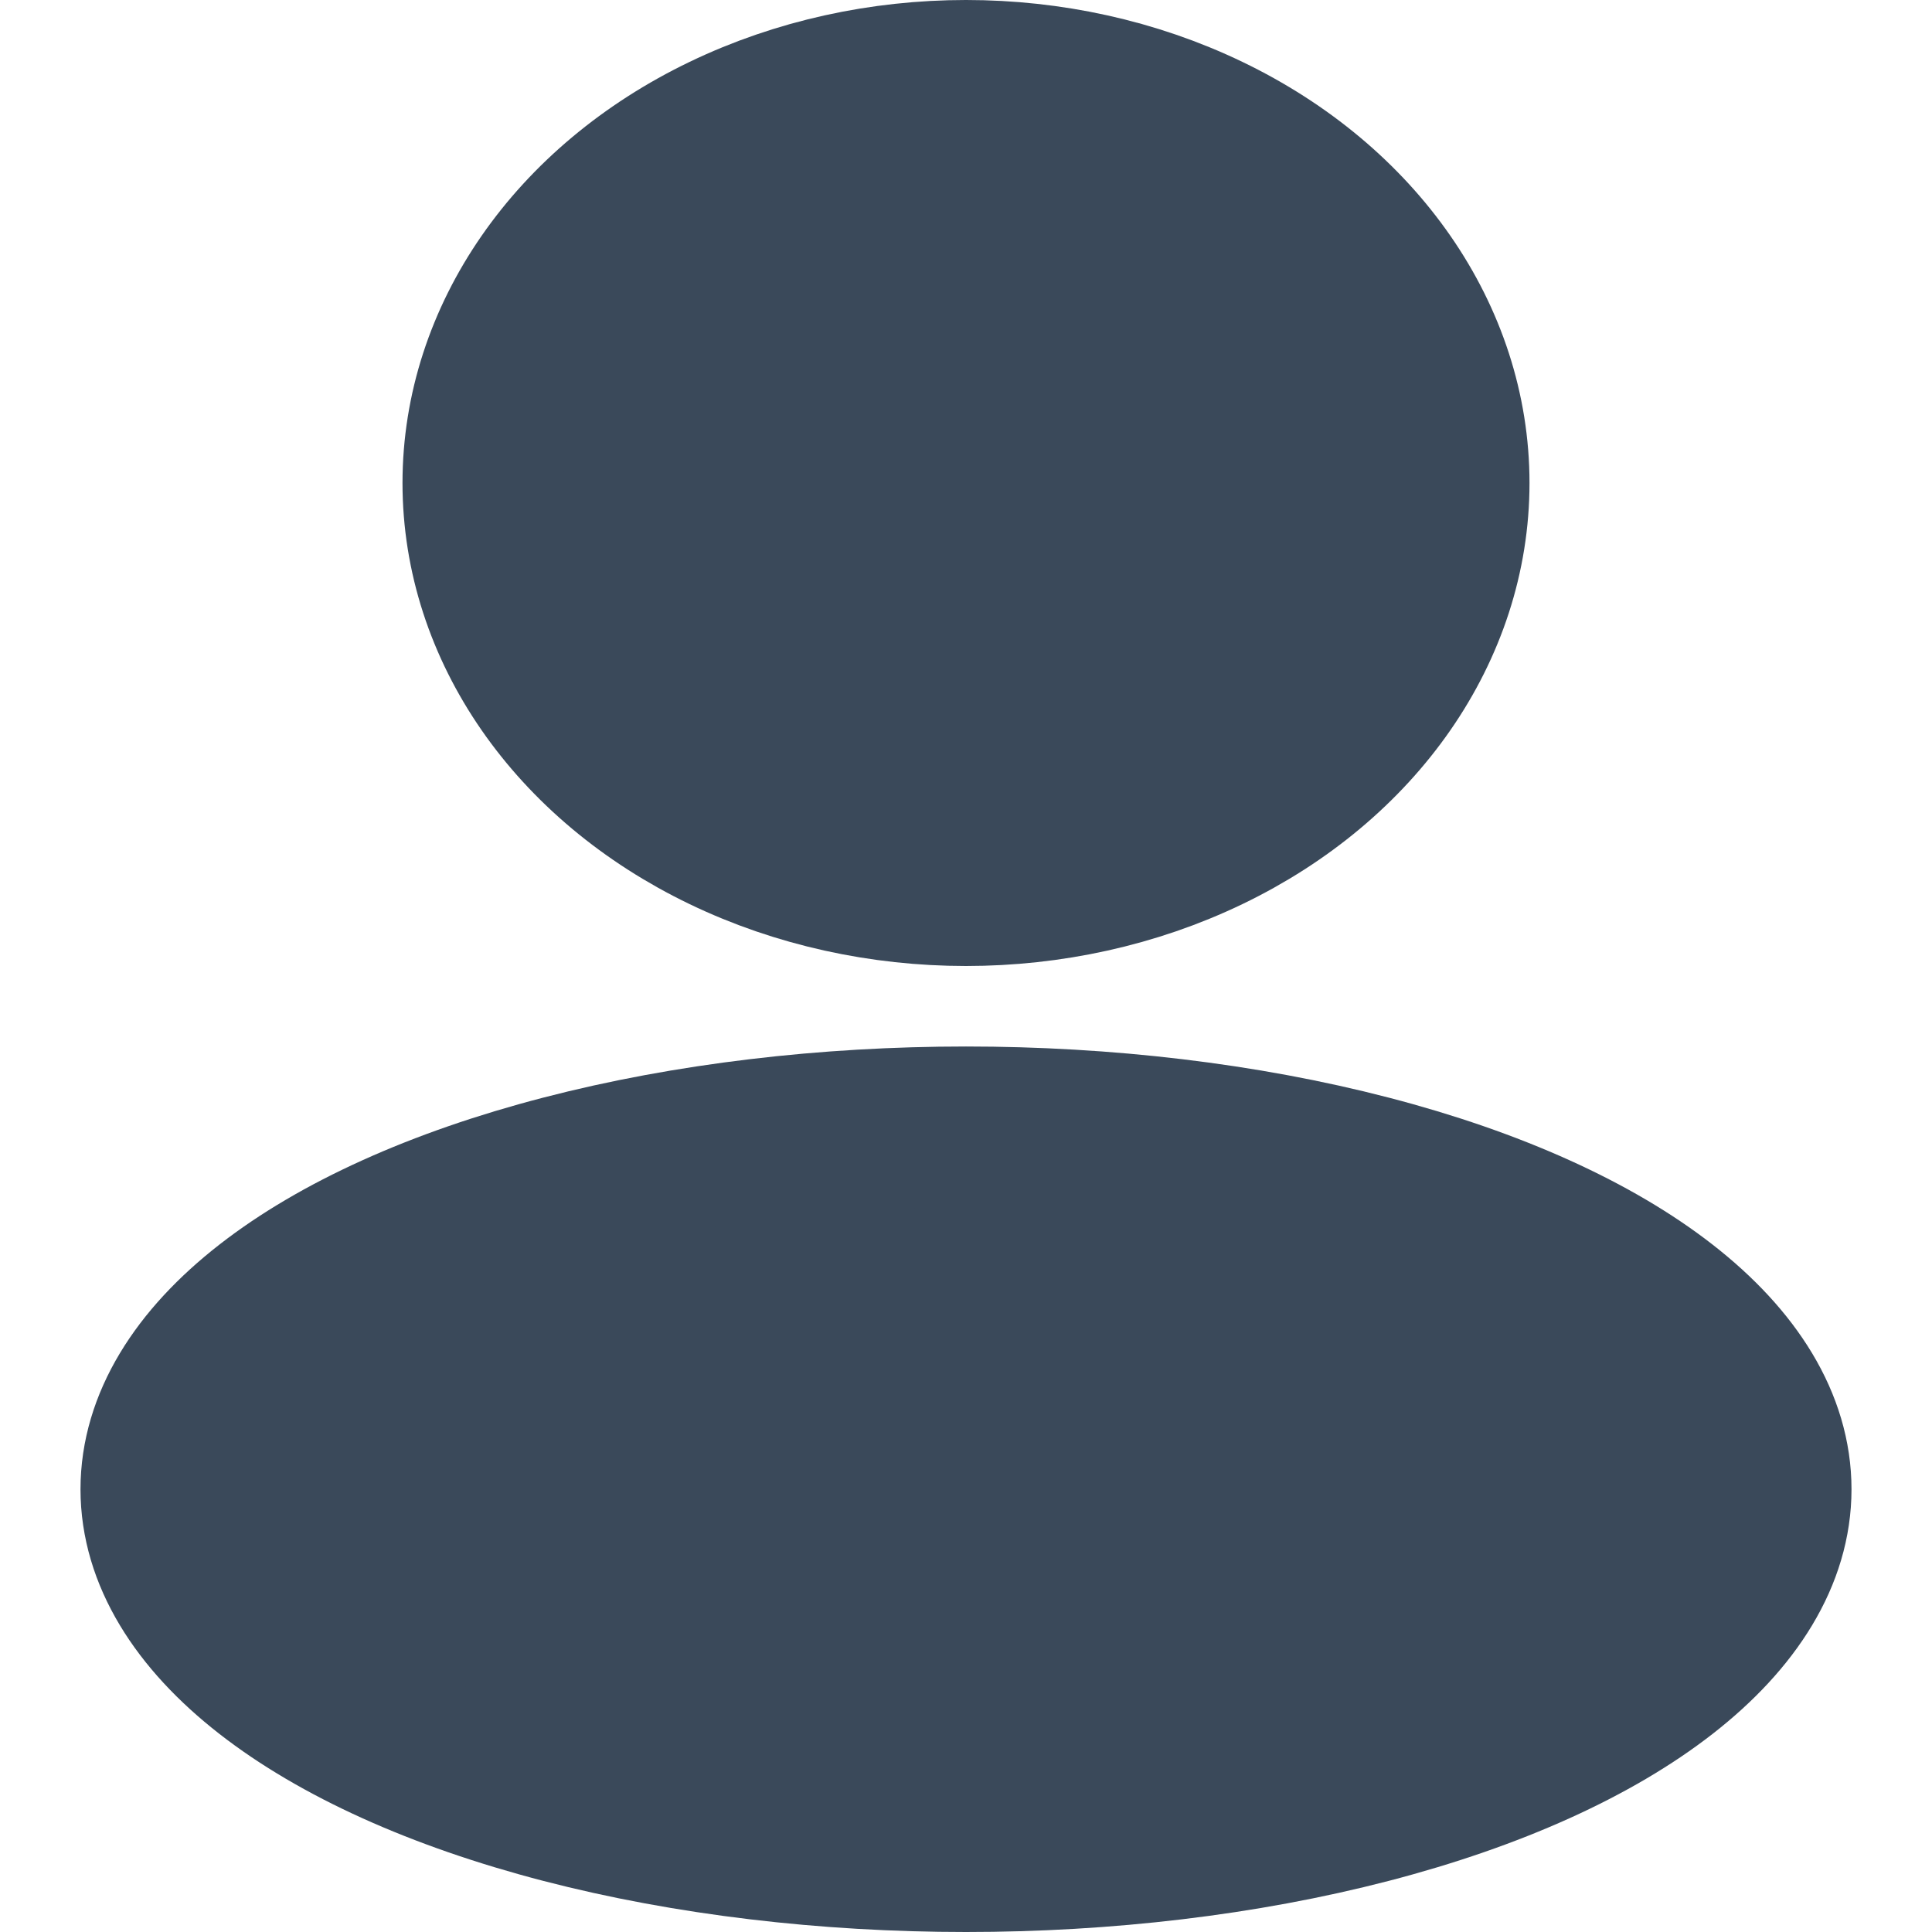 <svg width="24" height="24" viewBox="0 0 24 24" fill="none" xmlns="http://www.w3.org/2000/svg">
<ellipse cx="12" cy="18.5" rx="10" ry="4.5" fill="#3A495A" stroke="#3A495A" stroke-width="2" stroke-linejoin="round"/>
<ellipse cx="12" cy="6" rx="6" ry="5" fill="#3A495A" stroke="#3A495A" stroke-width="2" stroke-linejoin="round"/>
</svg>
